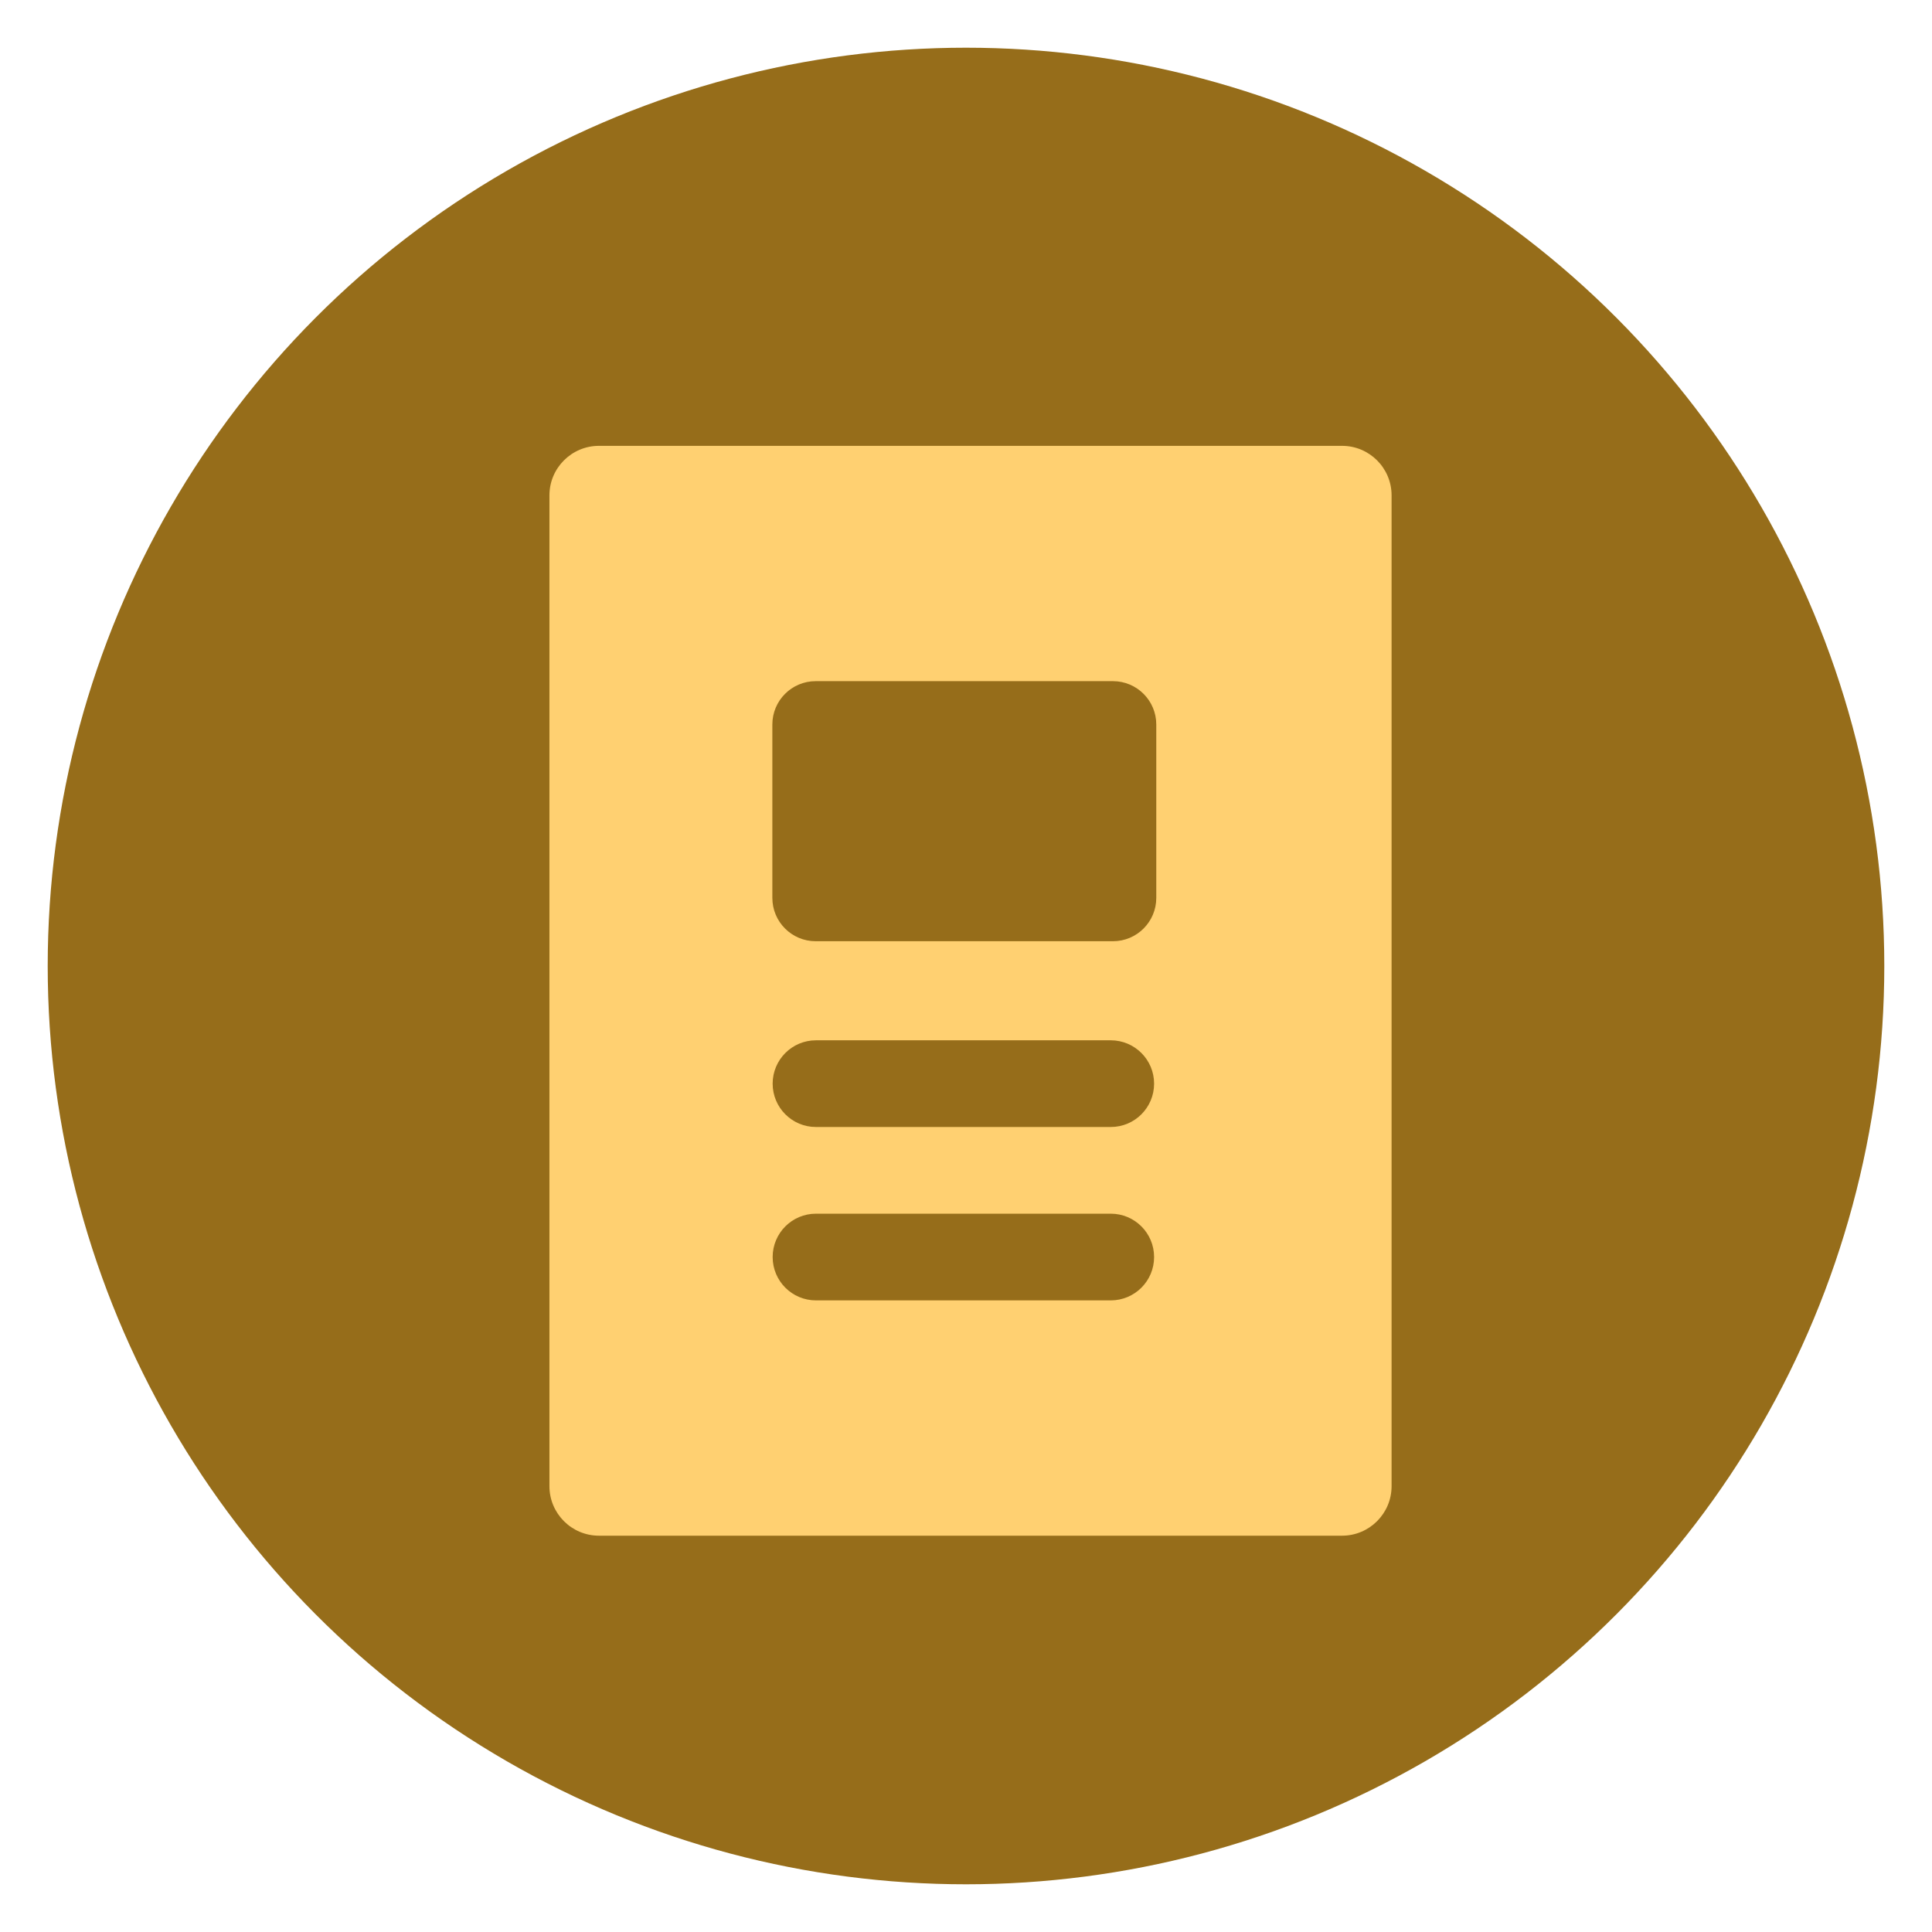 <svg width="39" height="39" viewBox="0 0 39 39" fill="none" xmlns="http://www.w3.org/2000/svg">
<circle cx="19.5" cy="19.5" r="18.537" fill="#966D1A"/>
<path fill-rule="evenodd" clip-rule="evenodd" d="M23.341 14.625C23.341 14.142 22.949 13.75 22.466 13.75H16.466C15.982 13.75 15.591 14.142 15.591 14.625V18.125C15.591 18.608 15.982 19 16.466 19H22.466C22.949 19 23.341 18.608 23.341 18.125V14.625ZM15.597 21.875C15.597 21.392 15.988 21 16.471 21H22.422C22.906 21 23.297 21.392 23.297 21.875C23.297 22.358 22.906 22.75 22.422 22.75H16.471C15.988 22.75 15.597 22.358 15.597 21.875ZM15.597 25.375C15.597 24.892 15.988 24.5 16.471 24.5H22.422C22.906 24.5 23.297 24.892 23.297 25.375C23.297 25.858 22.906 26.25 22.422 26.25H16.471C15.988 26.25 15.597 25.858 15.597 25.375ZM27.091 9H12.091C11.539 9 11.091 9.448 11.091 10V30C11.091 30.552 11.539 31 12.091 31H27.091C27.643 31 28.091 30.552 28.091 30V10C28.091 9.448 27.643 9 27.091 9Z" fill="#FFD071"/>
</svg>
